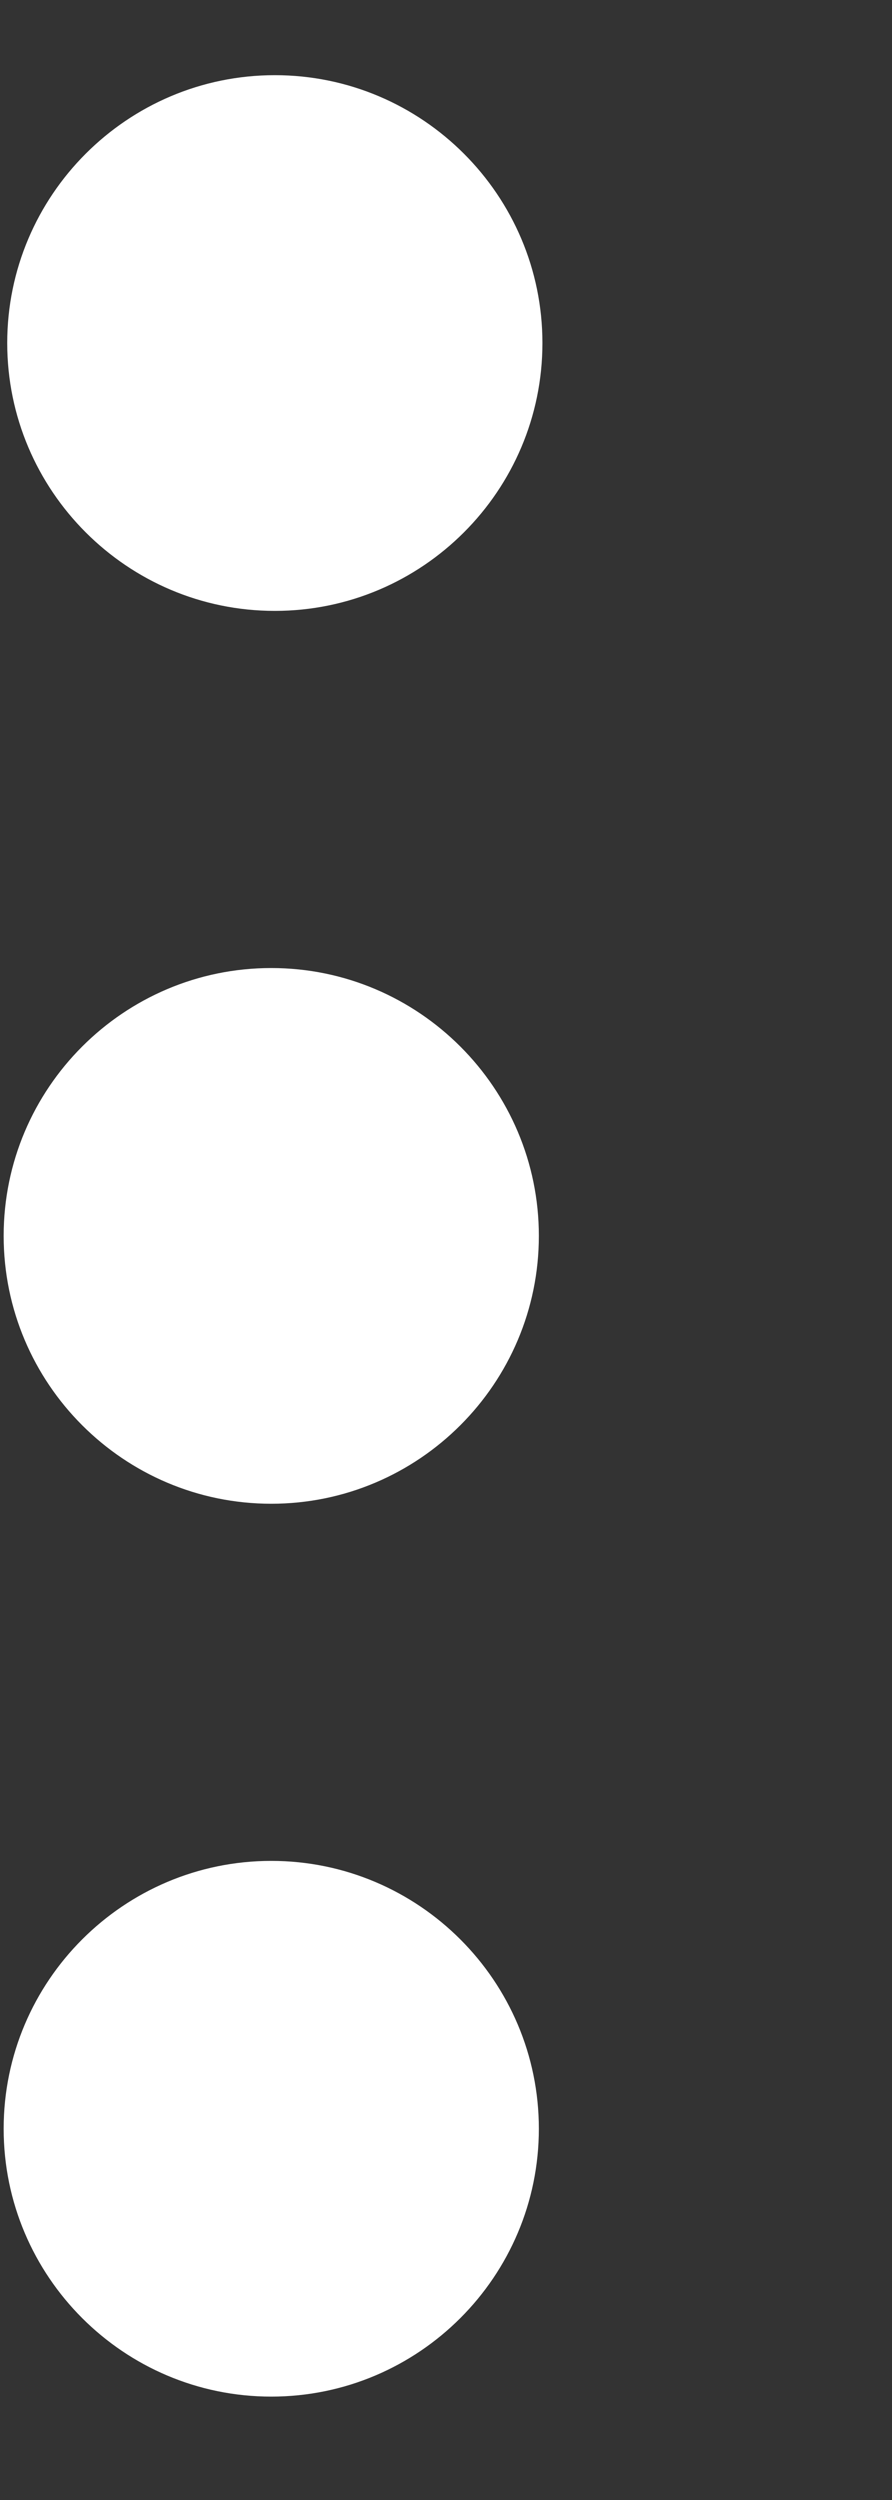 <svg width="10" height="28" xmlns="http://www.w3.org/2000/svg">

 <rect width="100%" height="100%" fill="#333333" stroke="none"/>

 <g>
  <title>background</title>
  <rect fill="none" id="canvas_background" height="30" width="12" y="-1" x="-1"/>
 </g>
 <g>
  <title>Layer 1</title>
  <path fill="#ffffff" id="XMLID_294_" d="m0.041,13.842c0,1.654 1.346,3 3,3s3,-1.346 3,-3s-1.346,-3 -3,-3s-3,1.346 -3,3z"/>
  <path fill="#ffffff" id="XMLID_295_" d="m0.041,23.842c0,1.654 1.346,3 3,3s3,-1.346 3,-3s-1.346,-3 -3,-3s-3,1.346 -3,3z"/>
  <path fill="#ffffff" id="XMLID_297_" d="m0.081,3.842c0,1.654 1.346,3 3,3s3,-1.346 3,-3s-1.346,-3 -3,-3s-3,1.346 -3,3z"/>
 </g>
</svg>